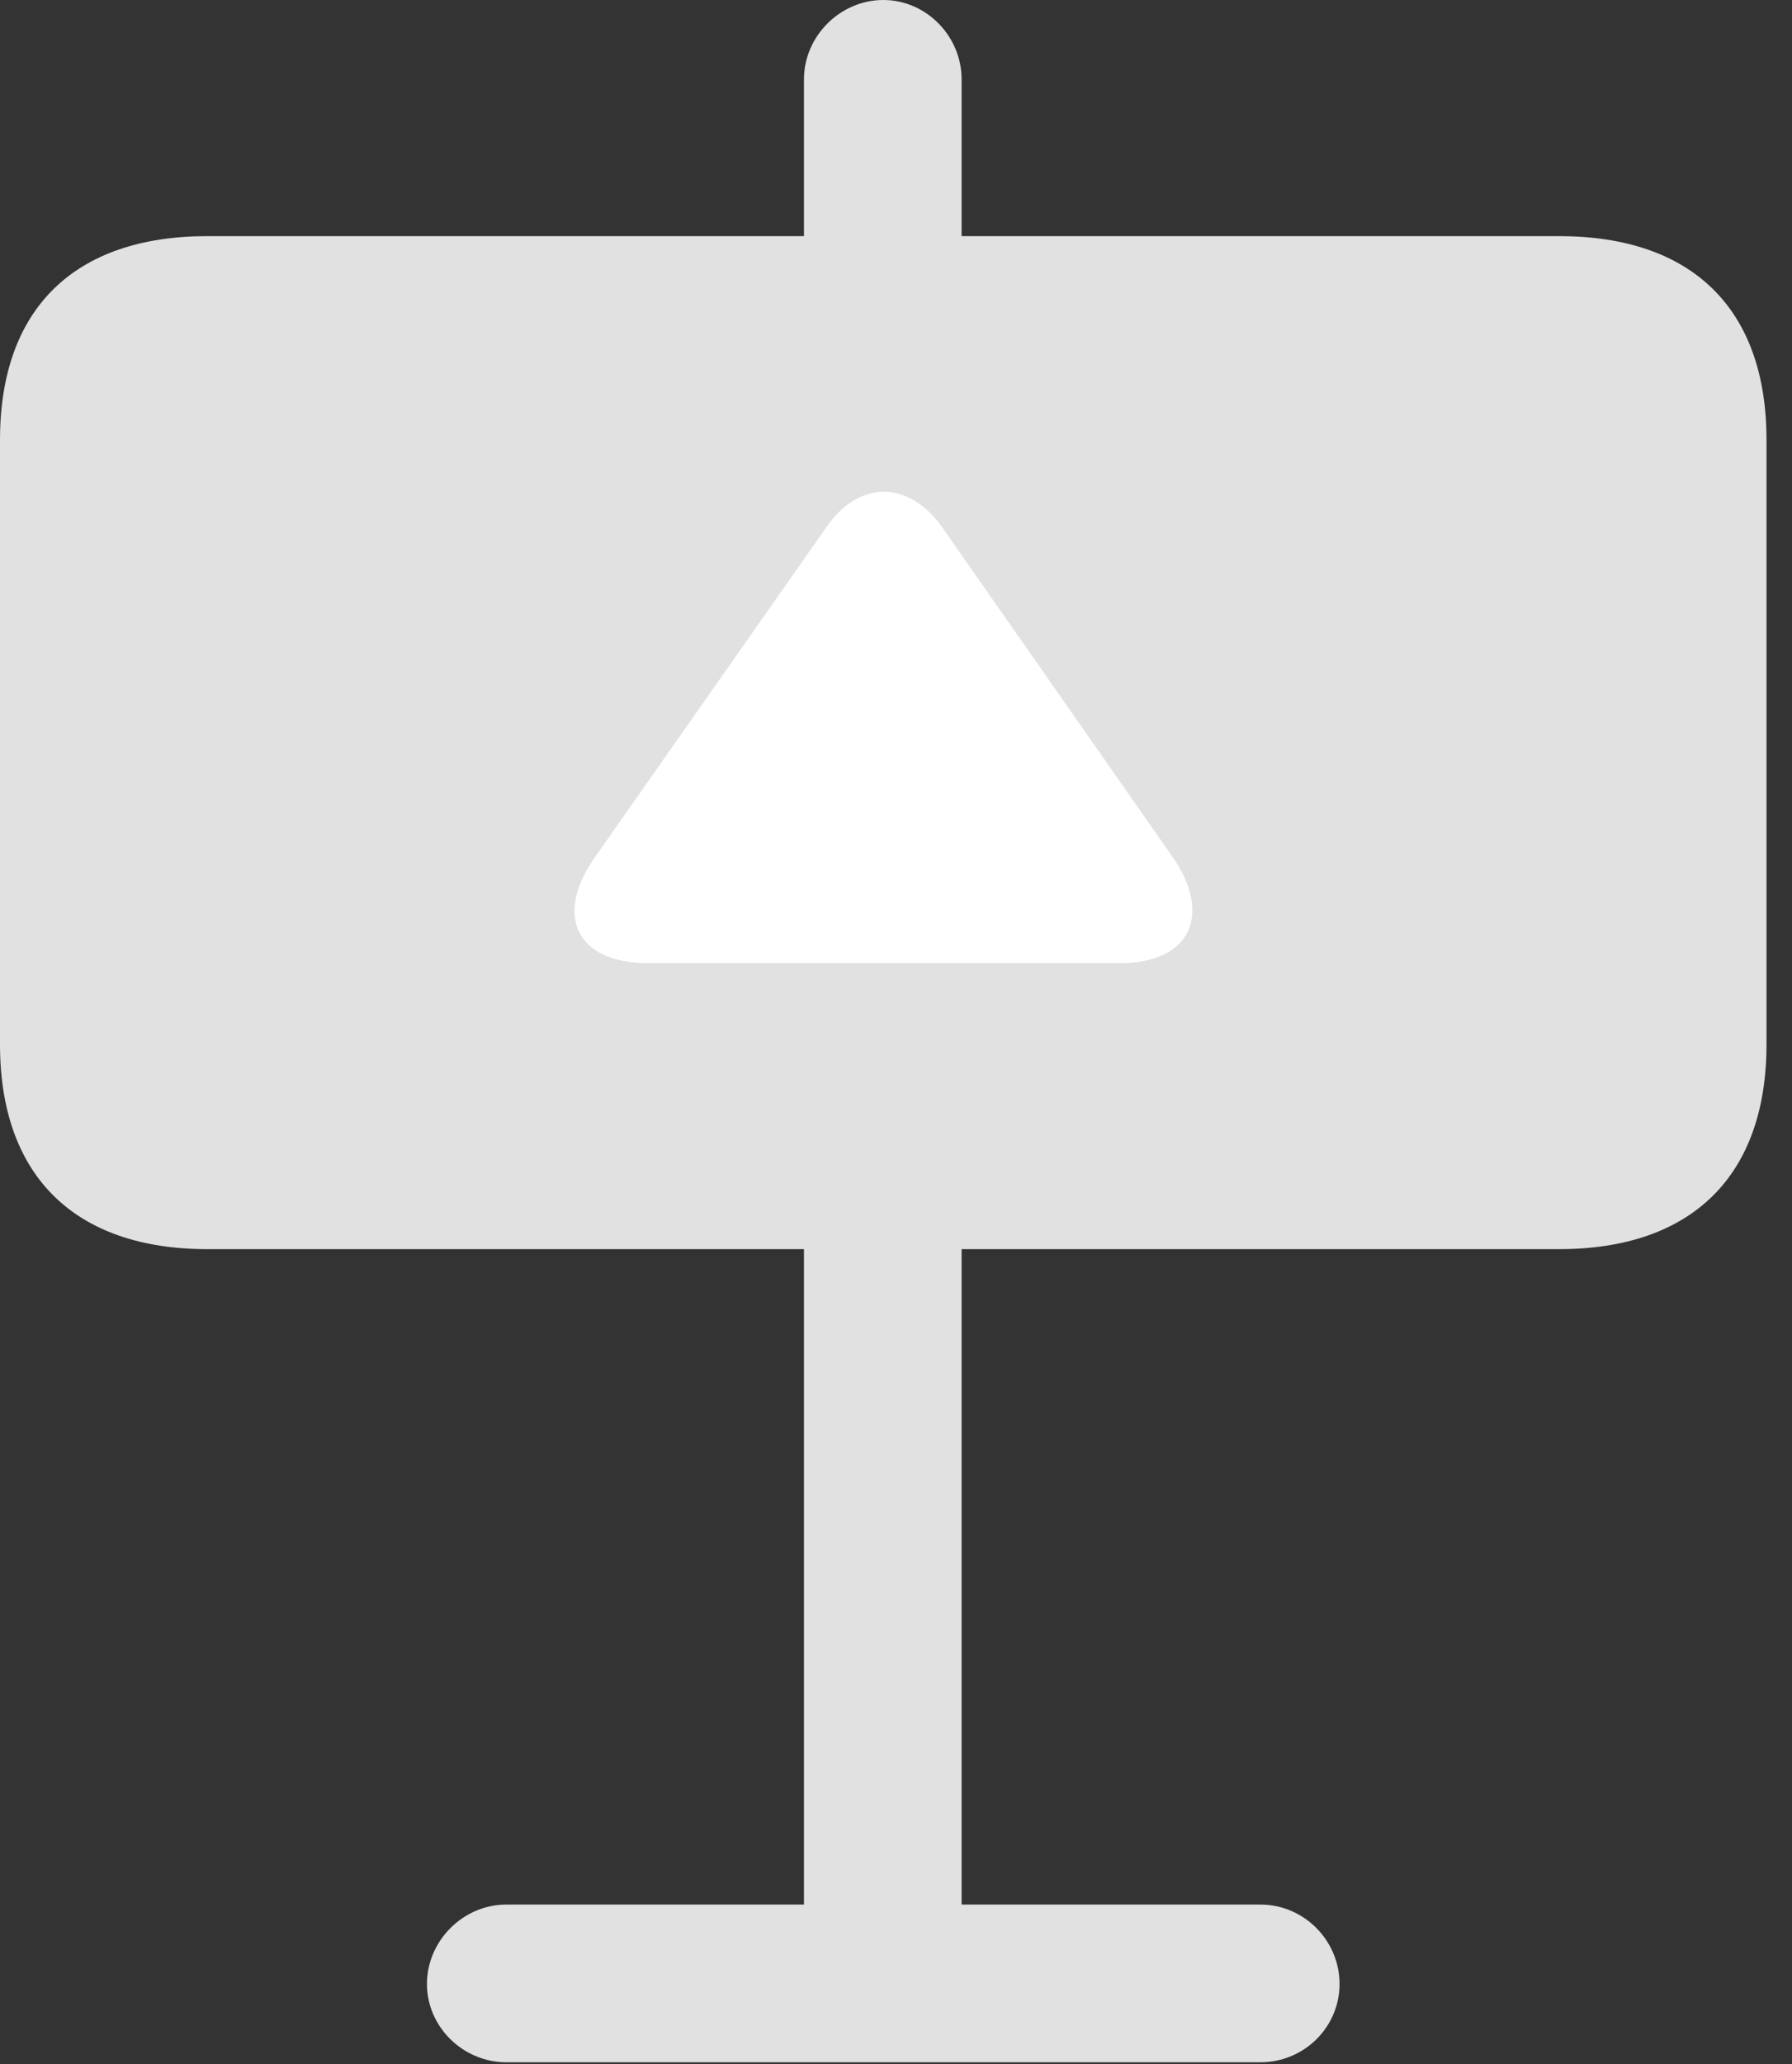 <?xml version="1.0" encoding="UTF-8"?>
<!--Generator: Apple Native CoreSVG 326-->
<!DOCTYPE svg
PUBLIC "-//W3C//DTD SVG 1.1//EN"
       "http://www.w3.org/Graphics/SVG/1.1/DTD/svg11.dtd">
<svg version="1.1" xmlns="http://www.w3.org/2000/svg" xmlns:xlink="http://www.w3.org/1999/xlink" viewBox="0 0 25.02 28.807">
 <rect x="0" y="0" width="25.02" height="28.807" fill="#333333" stroke="none"/>
 <g>
  <rect height="28.807" opacity="0" width="25.02" x="0" y="0"/>
  <path d="M11.225 4.881L13.426 4.881L13.426 1.107C13.426 0.506 12.934 0 12.332 0C11.73 0 11.225 0.506 11.225 1.107ZM0 14.574C0 16.406 1.039 17.432 2.898 17.432L21.766 17.432C23.625 17.432 24.664 16.406 24.664 14.574L24.664 6.139C24.664 4.307 23.625 3.295 21.766 3.295L2.898 3.295C1.039 3.295 0 4.307 0 6.139ZM11.225 16.652L11.225 28.711L13.426 28.711L13.426 16.652ZM5.961 27.686C5.961 28.287 6.467 28.779 7.068 28.779L17.596 28.779C18.211 28.779 18.703 28.287 18.703 27.686C18.703 27.084 18.211 26.578 17.596 26.578L7.068 26.578C6.467 26.578 5.961 27.084 5.961 27.686Z" fill="white" fill-opacity="0.85"/>
  <path d="M9.051 13.44C8.012 13.44 7.738 12.742 8.326 11.935L11.539 7.355C11.99 6.699 12.688 6.699 13.152 7.355L16.365 11.949C16.926 12.742 16.639 13.44 15.641 13.44Z" fill="white"/>
 </g>
</svg>
